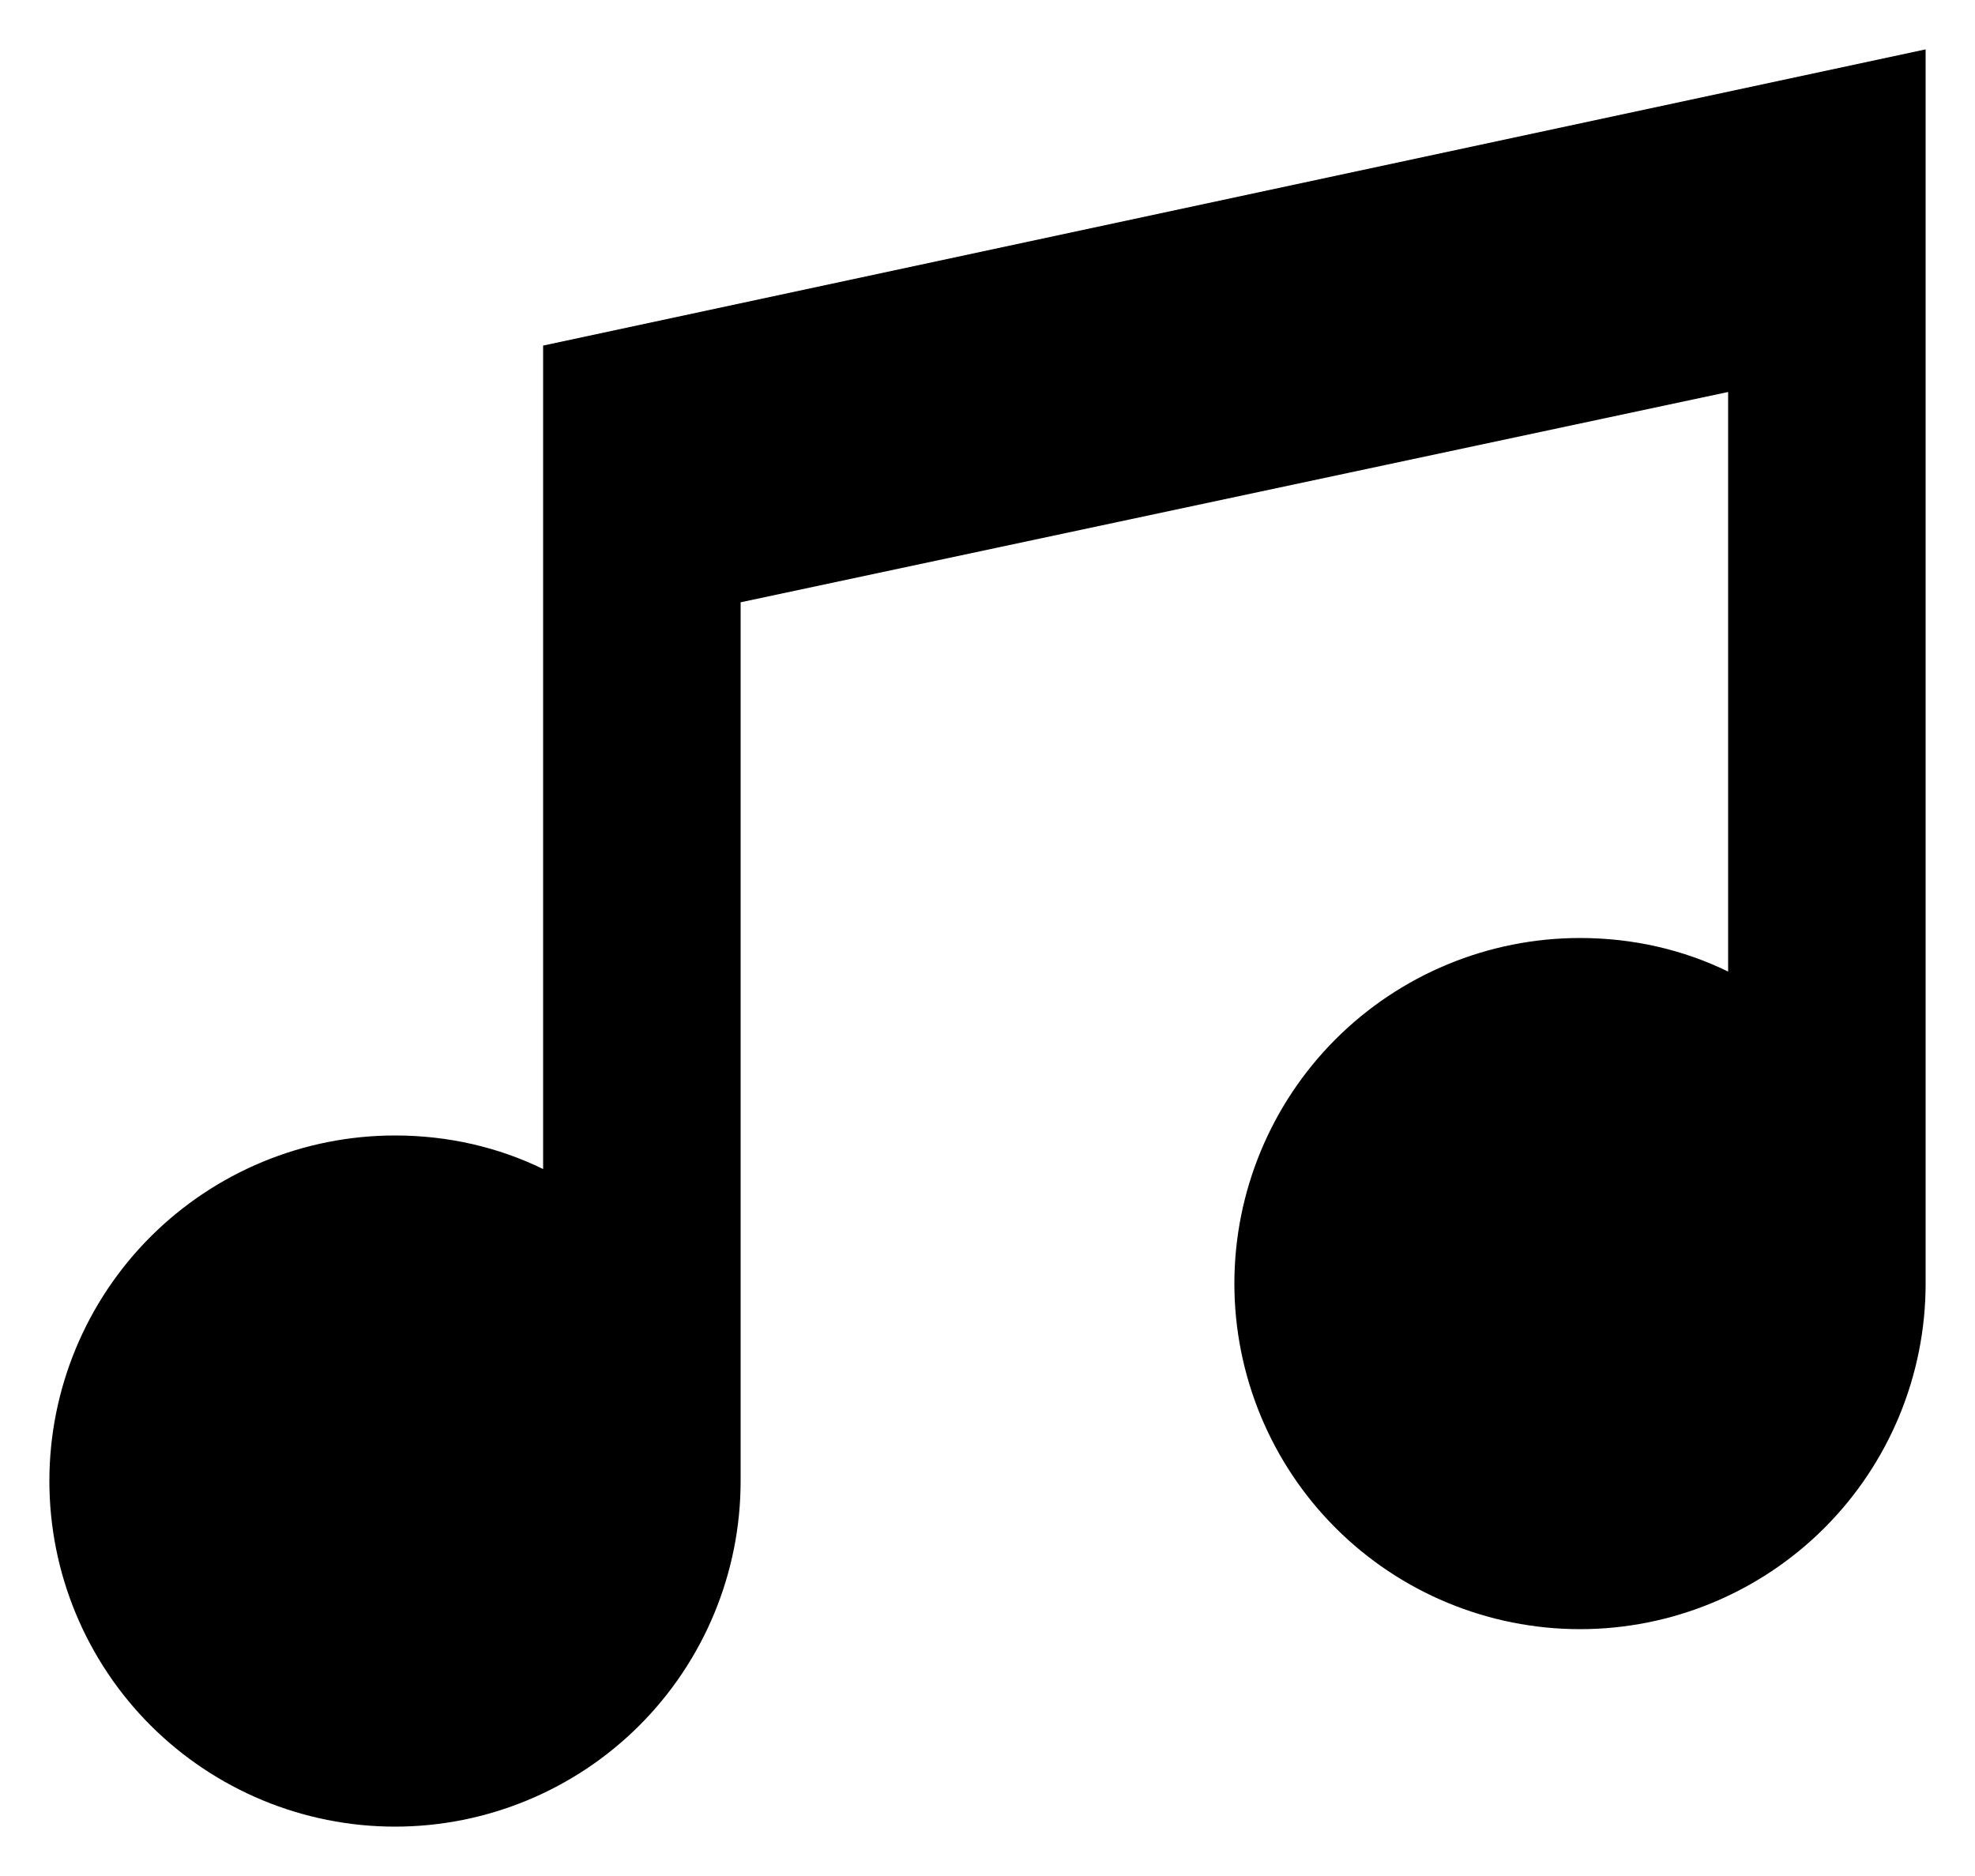 <svg width="20" height="19" viewBox="0 0 20 19" fill="none" xmlns="http://www.w3.org/2000/svg">
<path d="M19.5 0.5V13C19.5 13.928 19.131 14.819 18.475 15.475C17.819 16.131 16.928 16.5 16 16.5C15.072 16.5 14.181 16.131 13.525 15.475C12.869 14.819 12.5 13.928 12.5 13C12.5 12.072 12.869 11.181 13.525 10.525C14.181 9.869 15.072 9.5 16 9.5C16.54 9.5 17.05 9.62 17.5 9.84V3.97L7.5 6.1V15C7.5 15.928 7.131 16.819 6.475 17.475C5.819 18.131 4.928 18.5 4 18.5C3.072 18.5 2.182 18.131 1.525 17.475C0.869 16.819 0.5 15.928 0.5 15C0.5 14.072 0.869 13.181 1.525 12.525C2.182 11.869 3.072 11.5 4 11.5C4.54 11.5 5.05 11.62 5.5 11.84V3.5L19.5 0.5Z" fill="black"/>
</svg>
